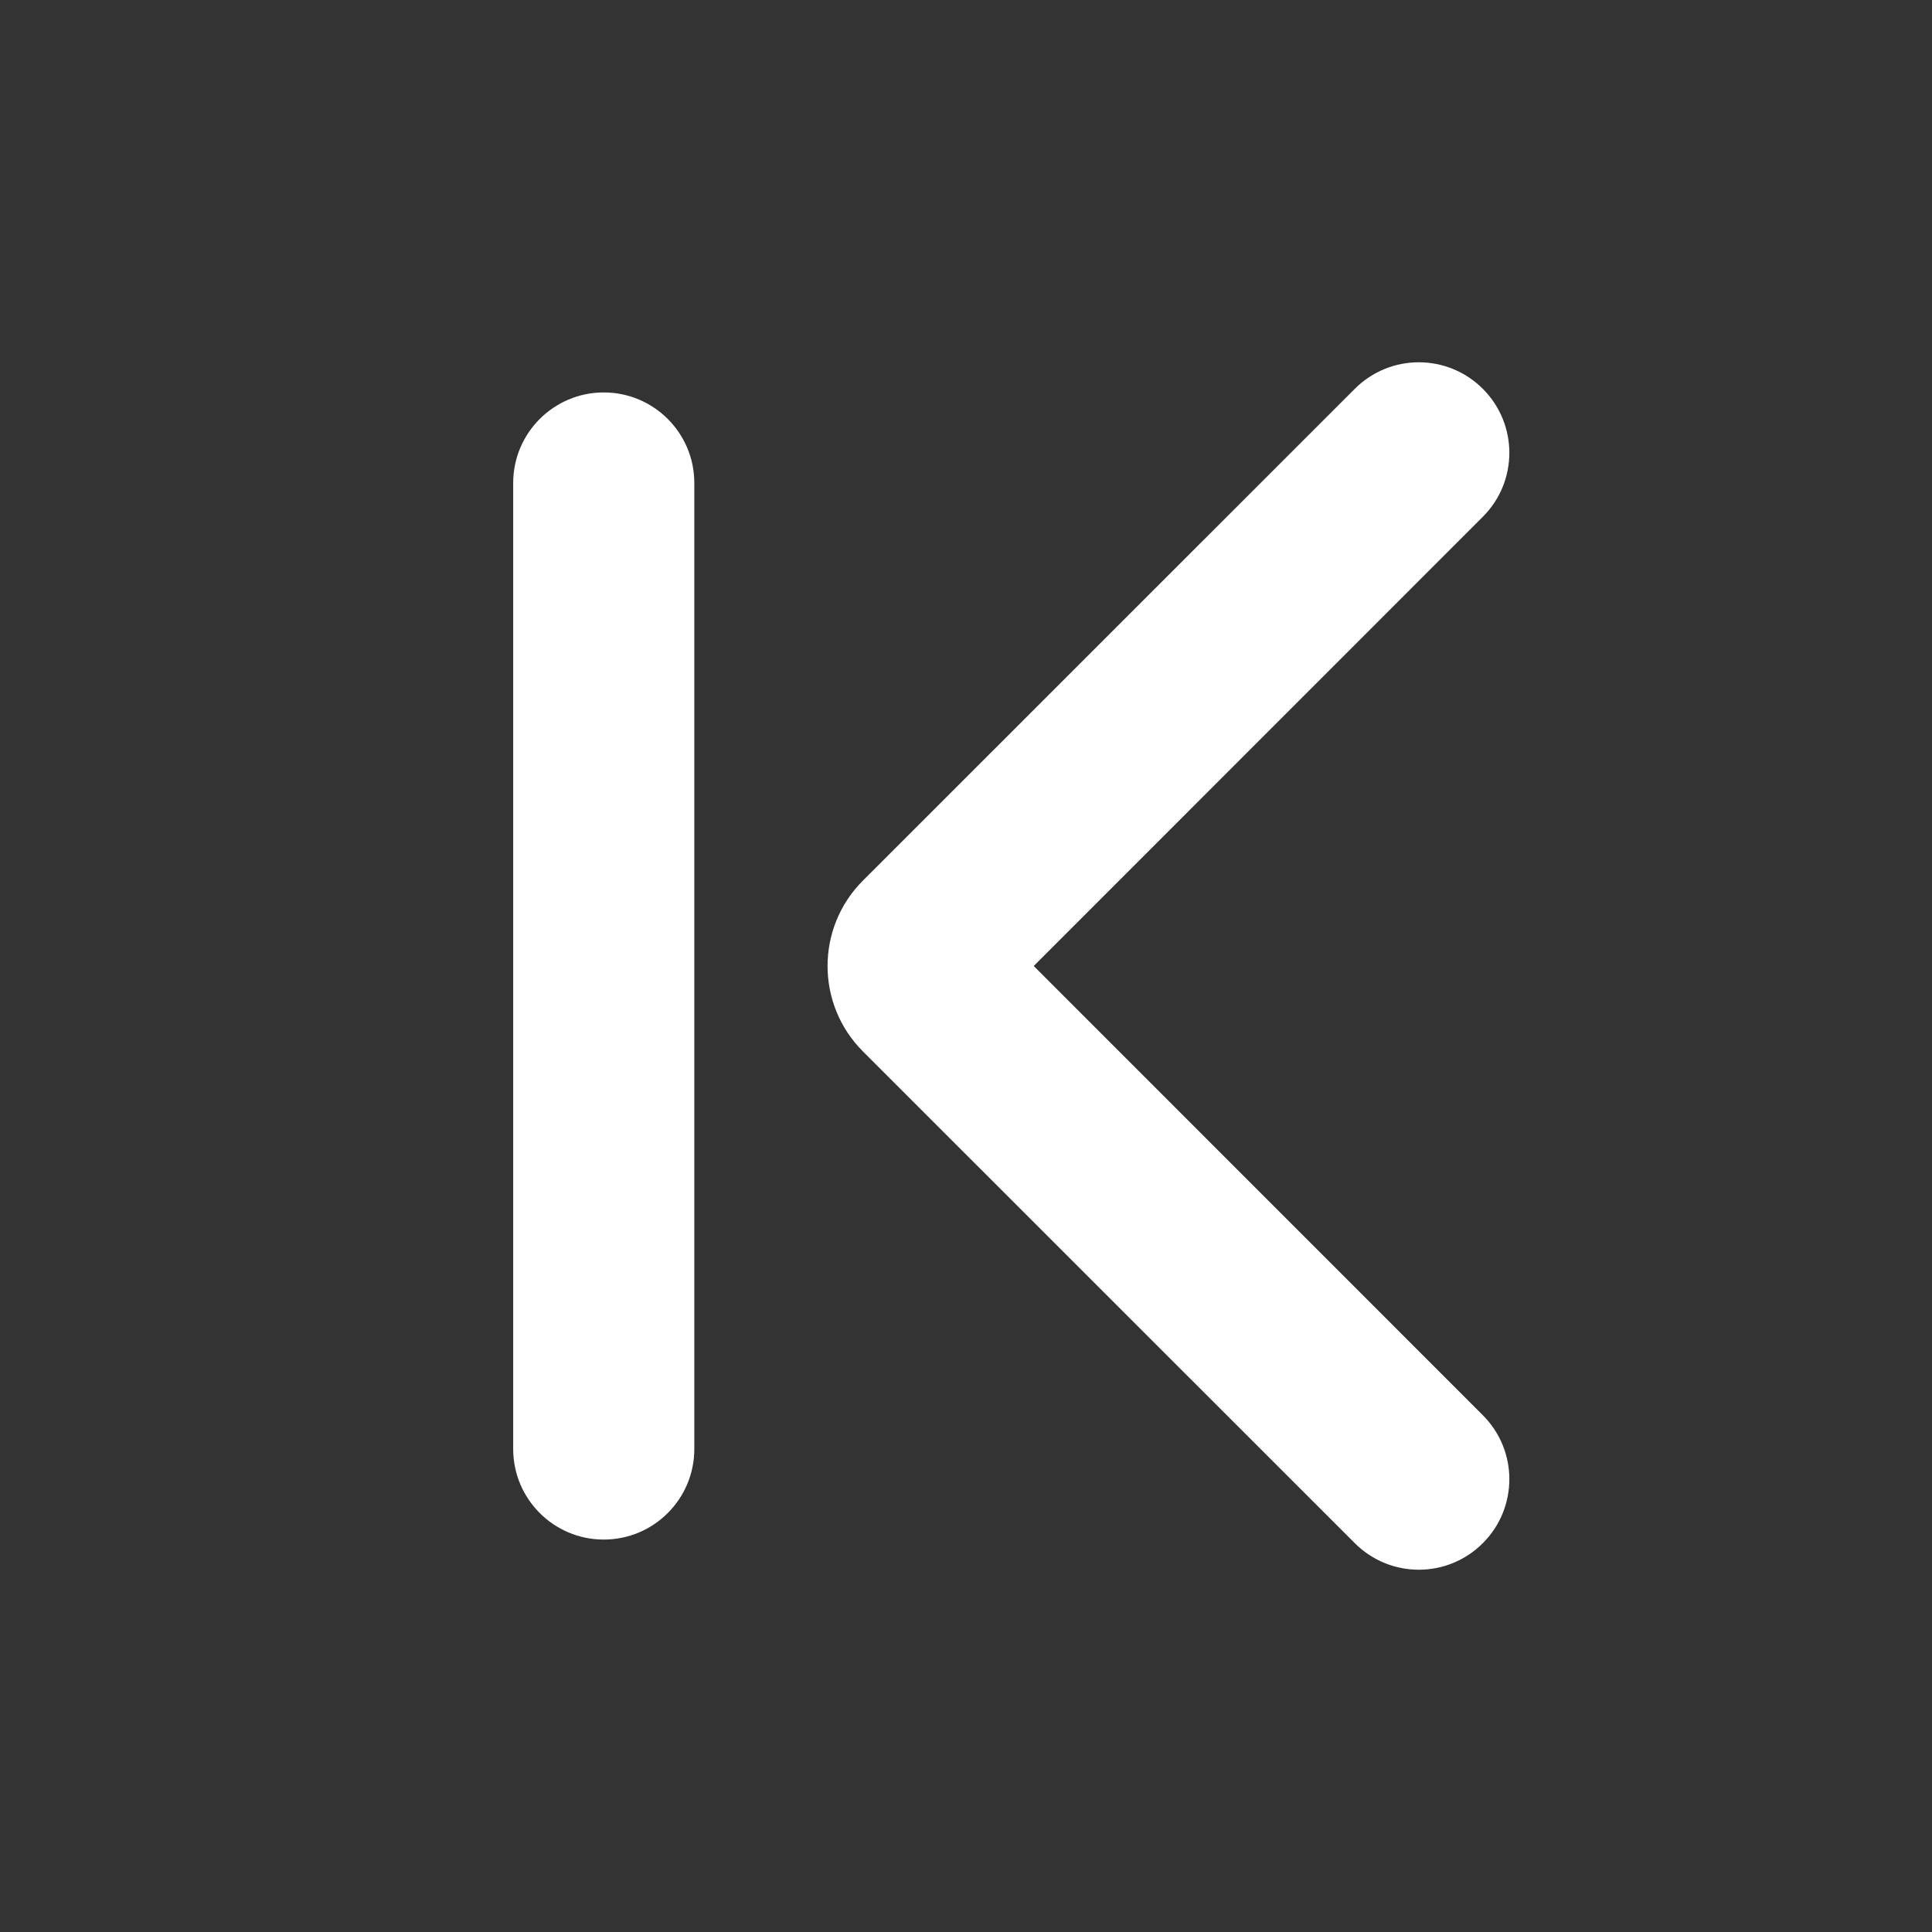 <svg width="16" height="16" viewBox="0 0 16 16" fill="#fff" xmlns="http://www.w3.org/2000/svg">
  <rect x="0" y="0" width="16" height="16" fill="#333333" stroke="none"/>
  <path d="M7.146 7.293C6.756 7.683 6.756 8.317 7.146 8.707L11.22 12.78C11.513 13.073 11.987 13.073 12.28 12.78C12.573 12.487 12.573 12.013 12.28 11.72L8.561 8L12.28 4.28C12.573 3.987 12.573 3.513 12.28 3.22C11.987 2.927 11.513 2.927 11.22 3.22L7.146 7.293Z" />
  <path d="M5 3.25C4.586 3.25 4.25 3.586 4.25 4V12C4.25 12.414 4.586 12.75 5 12.75C5.414 12.75 5.75 12.414 5.75 12V4C5.75 3.586 5.414 3.25 5 3.25Z" />
</svg>
